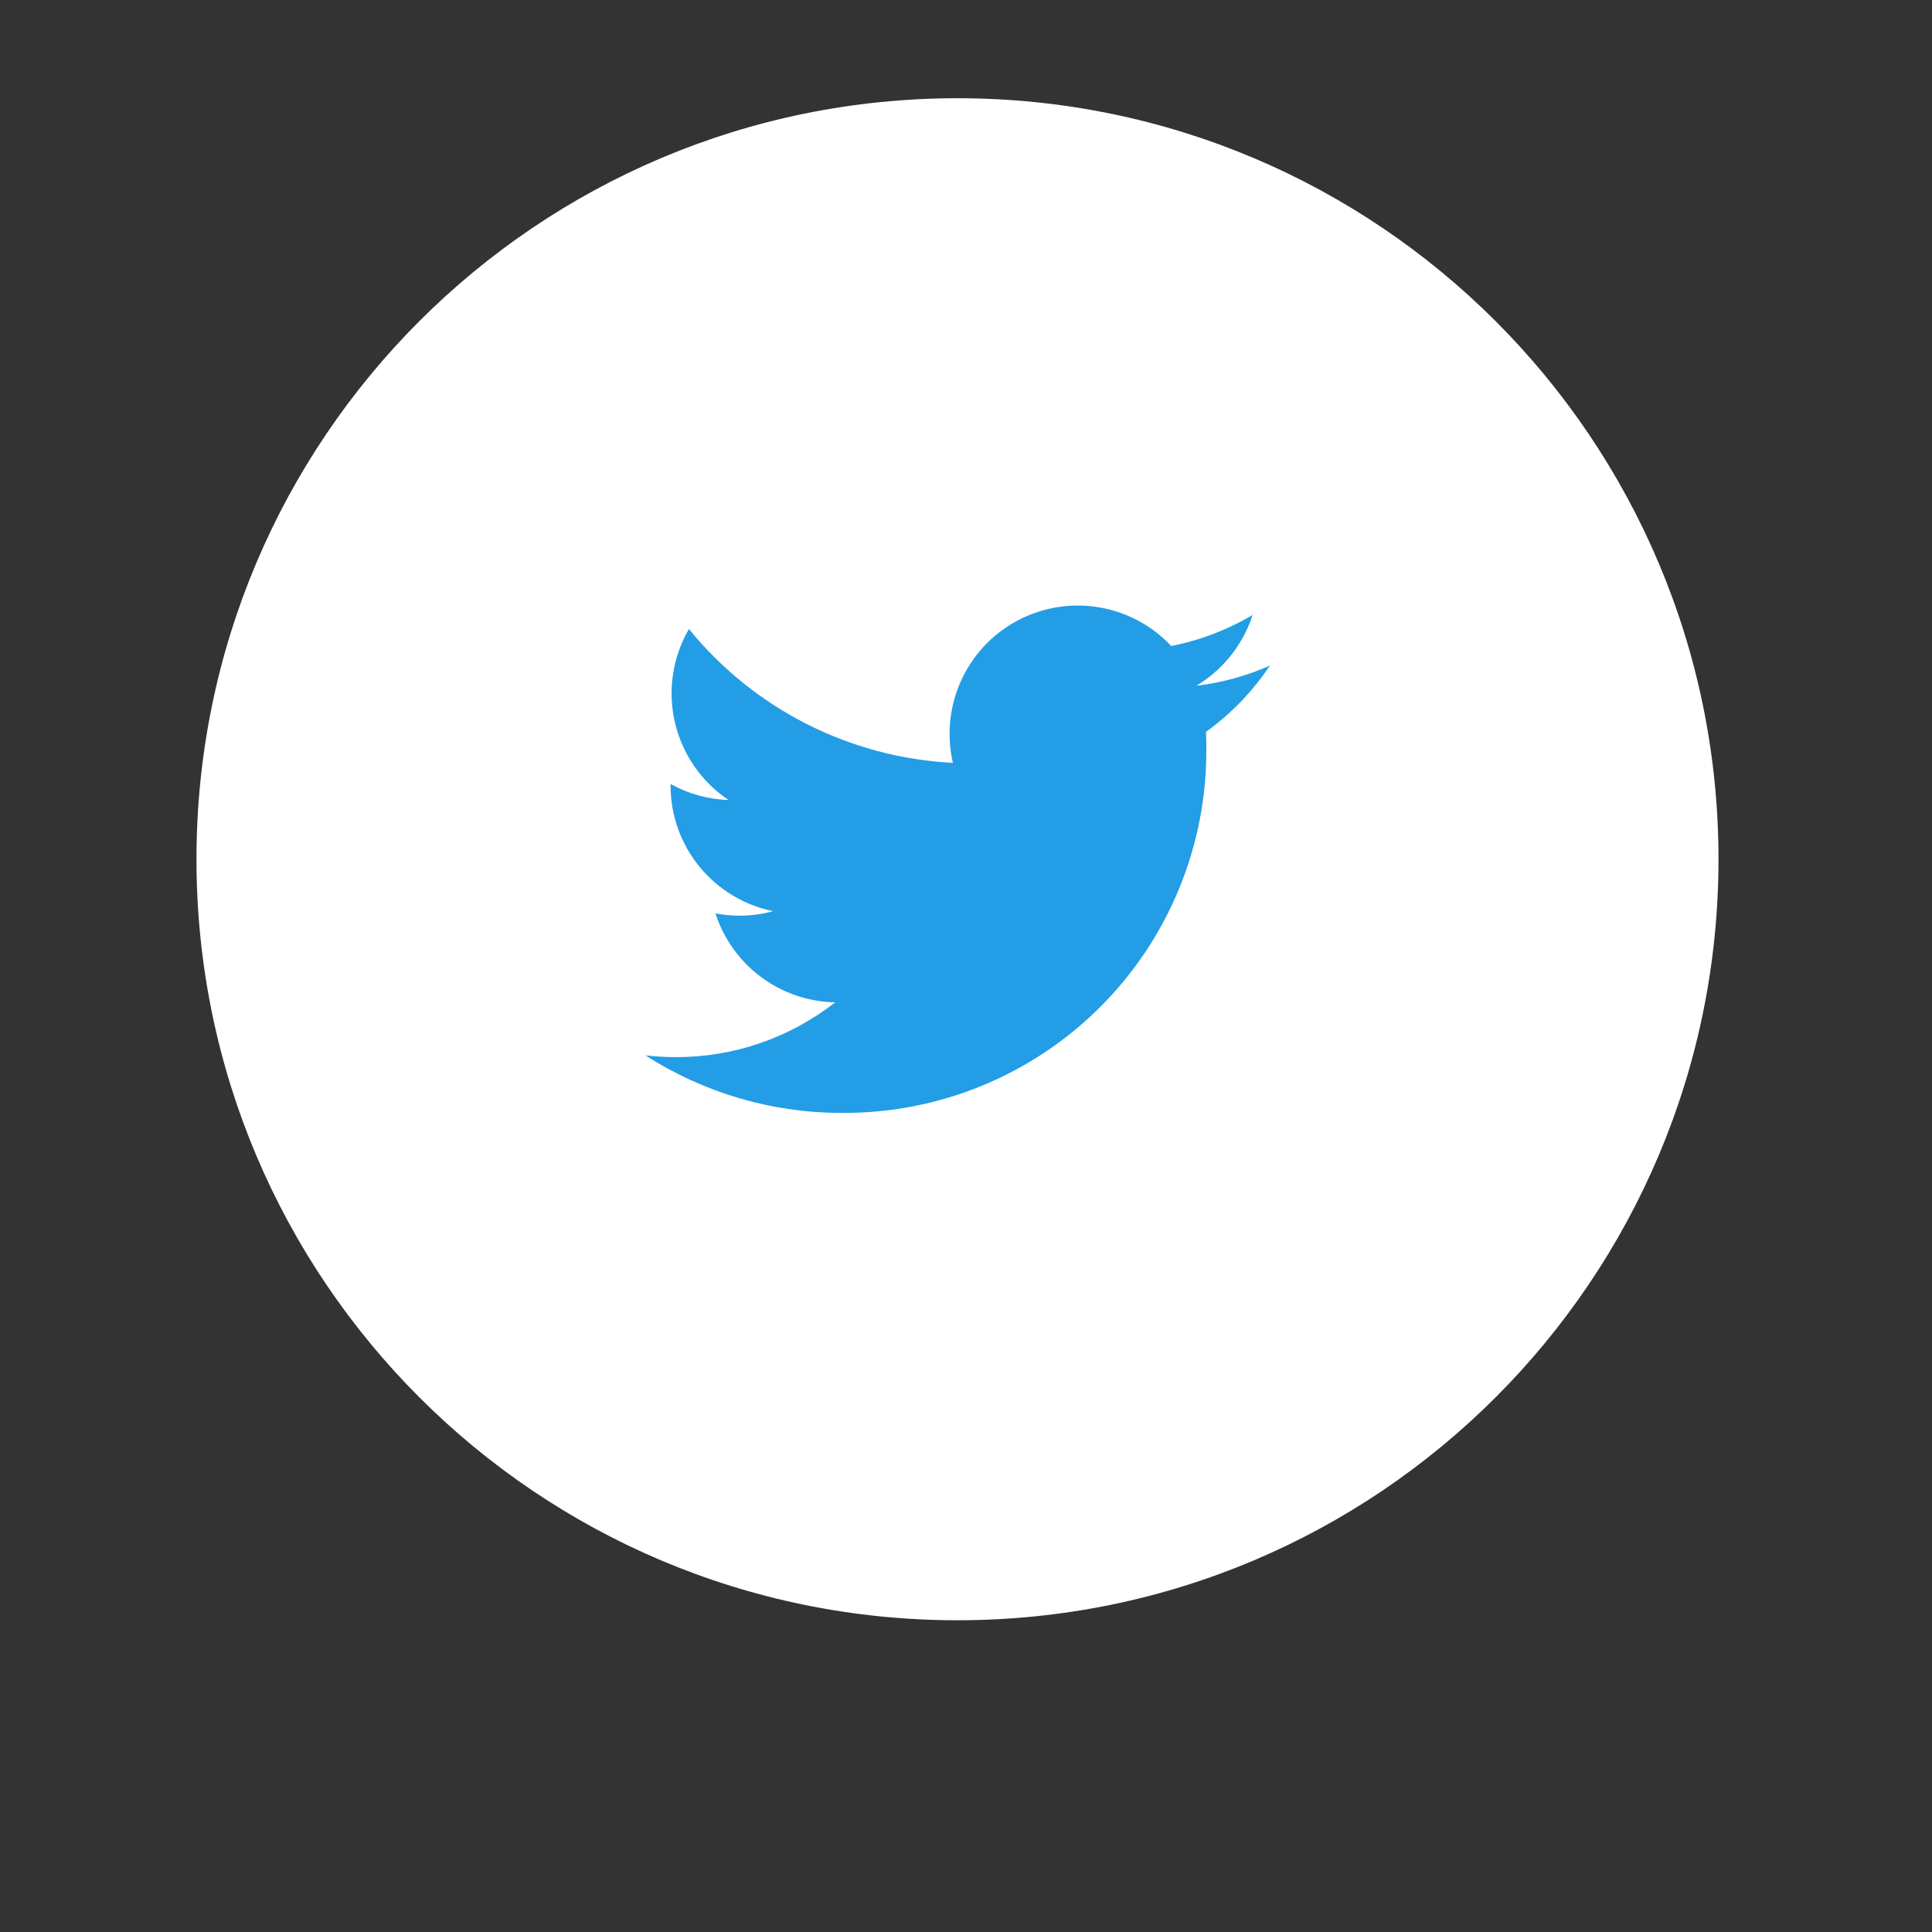 <?xml version="1.0" encoding="UTF-8"?>
<!-- Generated by Pixelmator Pro 3.5.7 -->
<svg width="59" height="59" viewBox="0 0 59 59" xmlns="http://www.w3.org/2000/svg">
    <rect x="0" y="0" width="59" height="59" fill="#333333" stroke="none"/>
    <g id="Group">
        <path id="Path" fill="#ffffff" stroke="none" d="M 29.24 49.48 C 42.075 49.48 52.48 39.075 52.48 26.24 C 52.48 13.405 42.075 3 29.24 3 C 16.405 3 6 13.405 6 26.24 C 6 39.075 16.405 49.48 29.24 49.48 Z"/>
    </g>
    <path id="path1" fill="#239de6" stroke="none" d="M 38.779 20.327 C 38.065 20.643 37.307 20.85 36.532 20.943 C 37.349 20.454 37.96 19.686 38.252 18.78 C 37.484 19.235 36.643 19.556 35.767 19.728 C 35.23 19.156 34.534 18.758 33.768 18.587 C 33.003 18.415 32.203 18.478 31.474 18.766 C 30.744 19.055 30.118 19.556 29.677 20.204 C 29.236 20.853 28.999 21.619 28.999 22.404 C 28.998 22.704 29.032 23.003 29.099 23.296 C 27.544 23.218 26.023 22.813 24.634 22.109 C 23.246 21.405 22.021 20.417 21.039 19.209 C 20.539 20.07 20.385 21.089 20.61 22.059 C 20.835 23.029 21.421 23.878 22.249 24.431 C 21.628 24.412 21.02 24.244 20.478 23.941 L 20.478 23.993 C 20.478 24.895 20.79 25.769 21.361 26.468 C 21.932 27.166 22.727 27.646 23.611 27.826 C 23.275 27.917 22.928 27.963 22.58 27.963 C 22.335 27.963 22.09 27.939 21.849 27.893 C 22.099 28.67 22.586 29.35 23.241 29.837 C 23.896 30.324 24.688 30.594 25.504 30.61 C 24.117 31.696 22.406 32.286 20.644 32.283 C 20.332 32.283 20.021 32.265 19.711 32.229 C 21.501 33.379 23.584 33.989 25.711 33.986 C 27.175 33.996 28.626 33.715 29.981 33.159 C 31.336 32.603 32.566 31.784 33.602 30.748 C 34.637 29.713 35.456 28.482 36.012 27.128 C 36.568 25.773 36.849 24.322 36.839 22.858 C 36.839 22.688 36.839 22.52 36.828 22.352 C 37.594 21.798 38.255 21.113 38.78 20.328 L 38.779 20.327 Z"/>
</svg>
